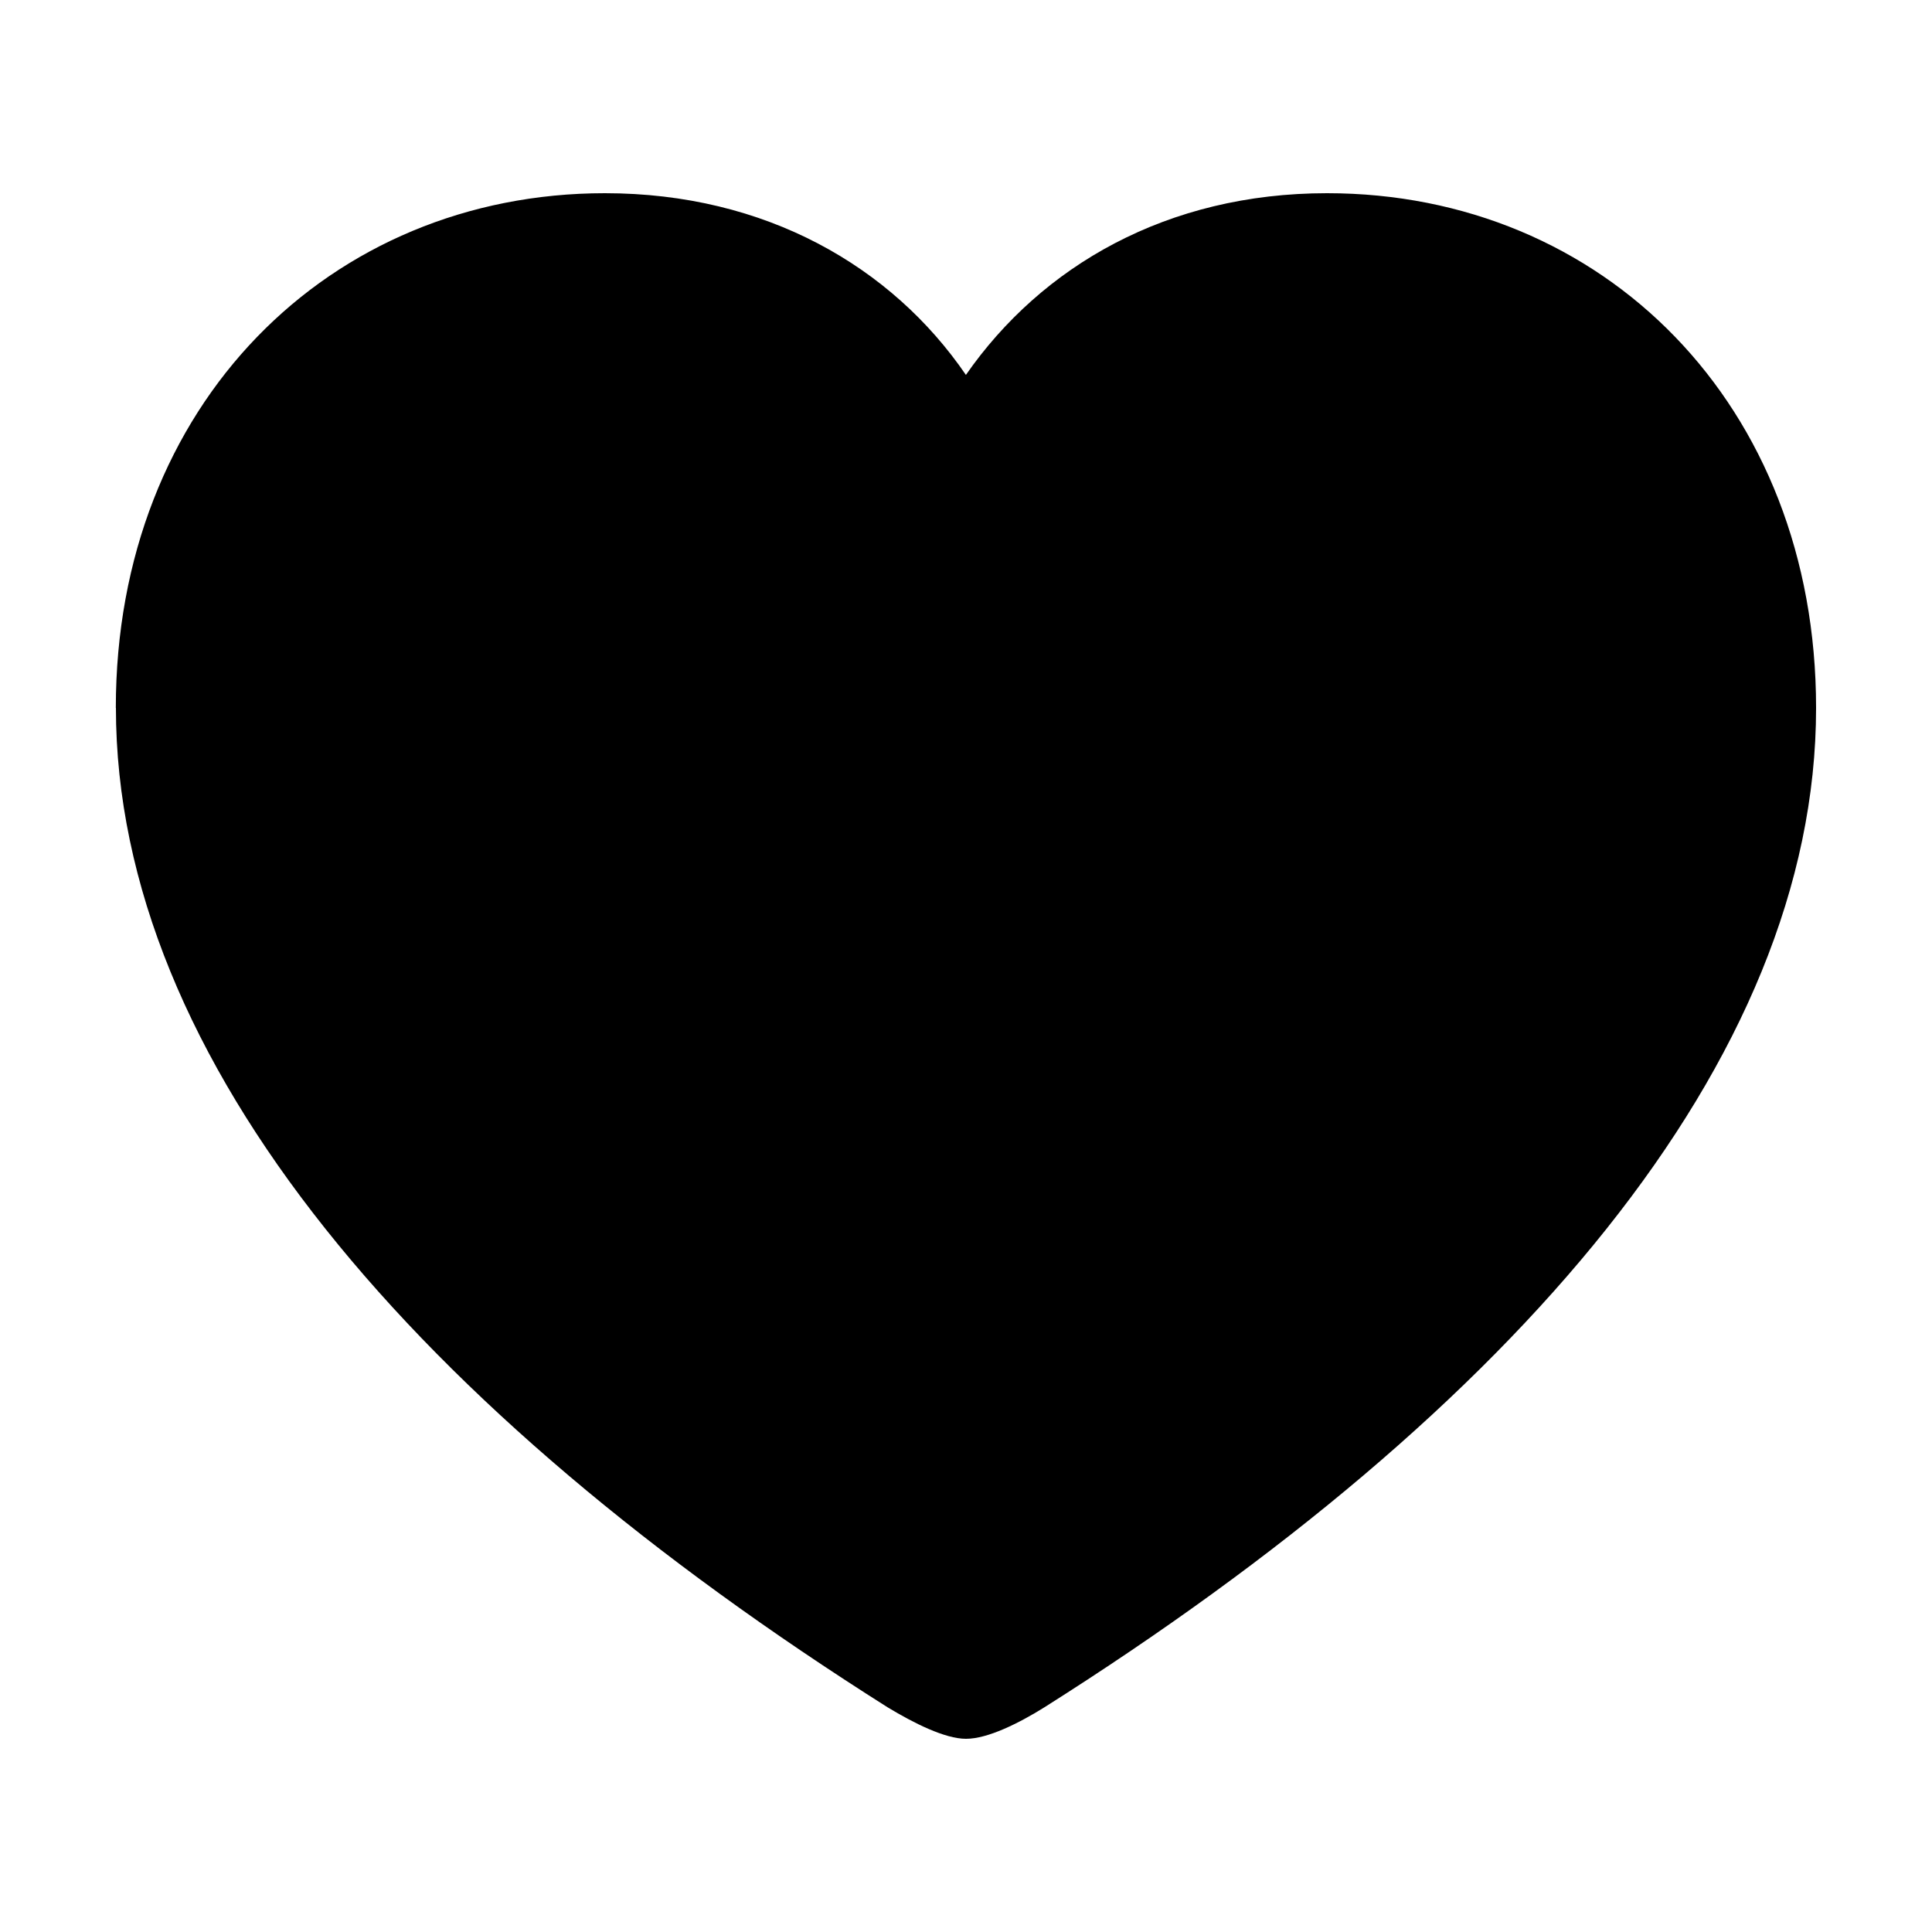 <svg aria-label="Unlike" role="img" viewBox="0 0 20 20" class="x1lliihq x1jwls1v x1n2onr6 x17fnjtu x18l41xo x117rol3 x73je2i x1pvypsb" style="--fill: currentColor; --height: 20px; --width: 20px;"><title>Unlike</title><path d="M1.2 7.328c0 3.66 3.118 7.269 7.99 10.347.27.163.592.325.81.325.226 0 .548-.162.81-.325 4.87-3.078 7.99-6.687 7.99-10.347C18.8 4.189 16.595 2 13.737 2c-1.655 0-2.953.753-3.738 1.881C9.233 2.761 7.926 2 6.262 2c-2.85 0-5.063 2.19-5.063 5.328Z"></path></svg>